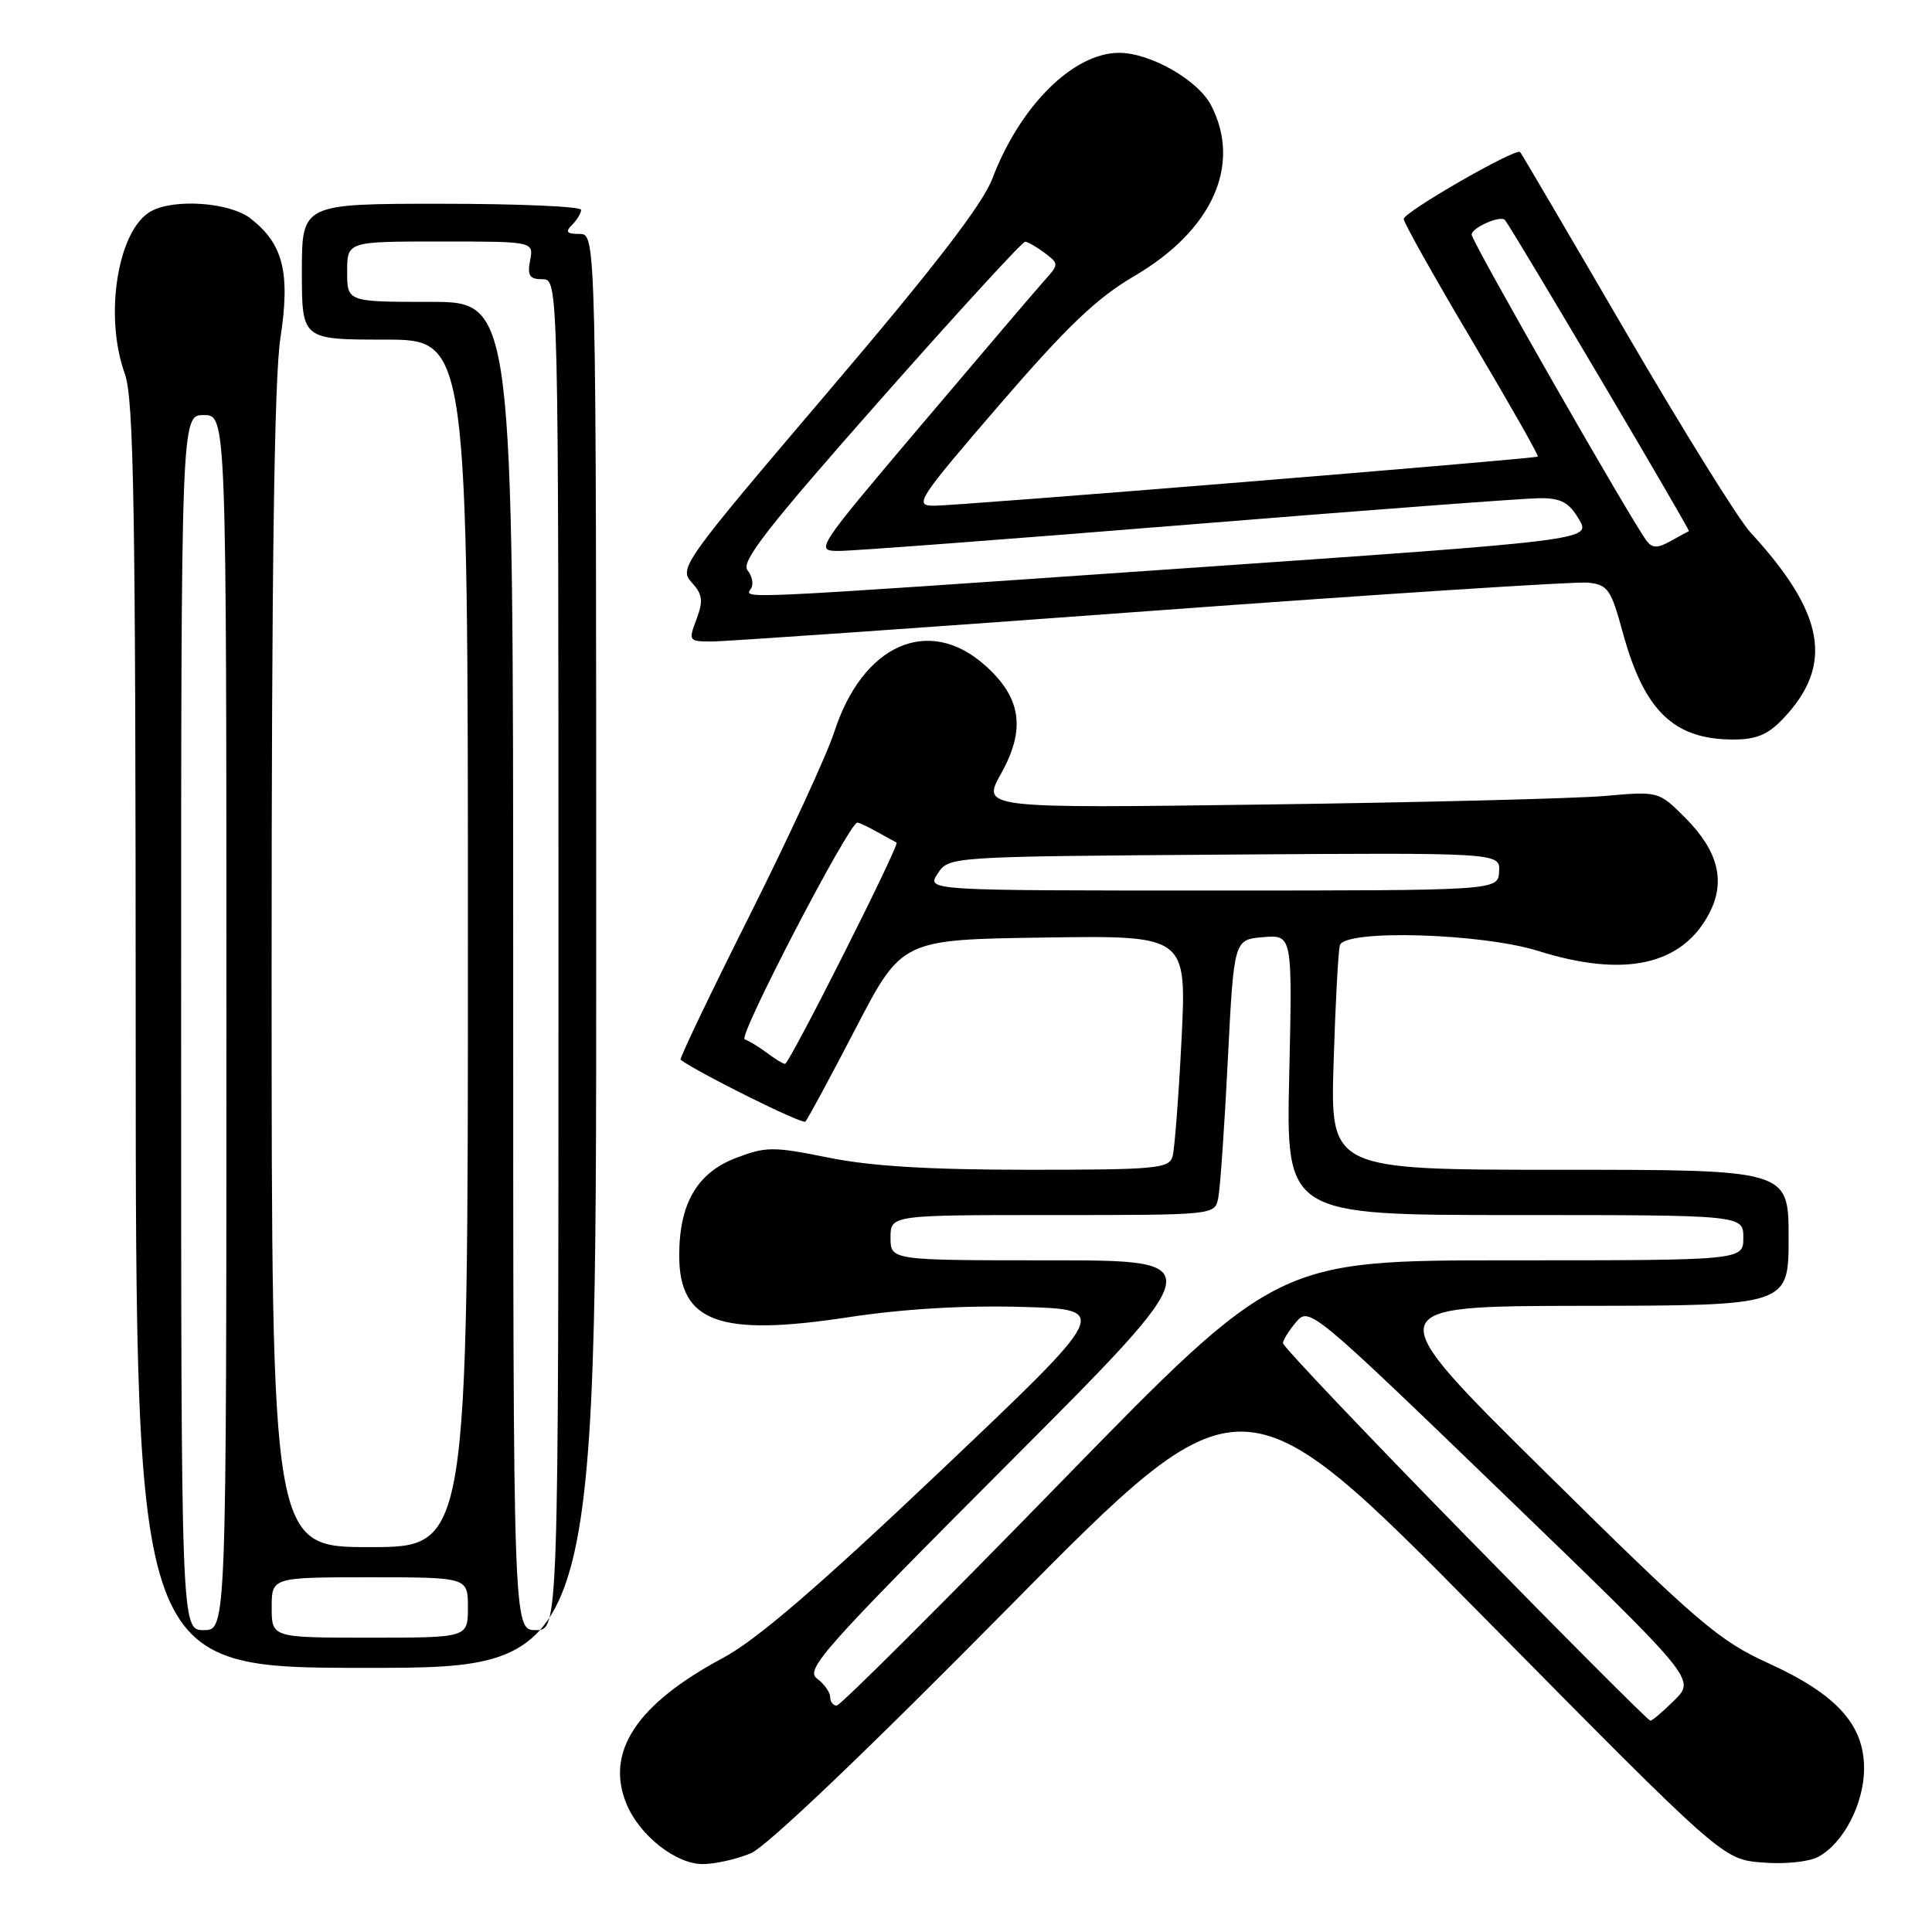 <?xml version="1.0" encoding="UTF-8" standalone="no"?>
<!DOCTYPE svg PUBLIC "-//W3C//DTD SVG 1.1//EN" "http://www.w3.org/Graphics/SVG/1.1/DTD/svg11.dtd" >
<svg xmlns="http://www.w3.org/2000/svg" xmlns:xlink="http://www.w3.org/1999/xlink" version="1.1" viewBox="0 0 256 256">
 <g >
 <path fill="currentColor"
d=" M 99.47 245.58 C 101.57 244.70 114.63 232.25 133.68 212.96 C 164.50 181.76 164.50 181.76 196.38 214.06 C 228.26 246.36 228.26 246.36 233.49 246.79 C 236.45 247.04 239.67 246.71 240.91 246.05 C 244.27 244.25 246.99 239.00 247.00 234.33 C 247.00 228.51 243.35 224.50 234.31 220.38 C 227.73 217.38 225.01 215.05 204.78 195.07 C 182.50 173.07 182.50 173.07 209.75 173.03 C 237.00 173.00 237.00 173.00 237.00 164.00 C 237.00 155.00 237.00 155.00 206.64 155.00 C 176.27 155.00 176.27 155.00 176.71 140.75 C 176.95 132.91 177.33 125.94 177.54 125.25 C 178.21 123.12 196.29 123.65 203.84 126.01 C 215.28 129.60 222.93 127.90 226.51 120.97 C 228.69 116.76 227.66 112.73 223.30 108.36 C 219.78 104.84 219.78 104.84 212.64 105.47 C 208.71 105.81 188.53 106.32 167.79 106.60 C 130.08 107.11 130.08 107.11 132.64 102.52 C 135.97 96.58 135.32 92.37 130.43 88.08 C 122.98 81.53 114.28 85.43 110.54 97.00 C 109.56 100.03 104.50 110.98 99.31 121.34 C 94.11 131.71 90.00 140.29 90.18 140.42 C 92.68 142.25 106.32 149.01 106.71 148.62 C 107.01 148.33 110.00 142.78 113.37 136.29 C 119.50 124.50 119.50 124.50 138.37 124.23 C 157.24 123.95 157.24 123.95 156.56 137.73 C 156.18 145.30 155.64 152.29 155.37 153.25 C 154.91 154.84 153.12 155.00 136.28 155.00 C 123.17 155.00 115.36 154.53 109.77 153.39 C 102.44 151.91 101.52 151.91 97.51 153.44 C 92.37 155.41 90.00 159.48 90.00 166.36 C 90.00 175.21 95.31 177.15 112.34 174.55 C 119.61 173.44 127.62 172.96 135.35 173.17 C 147.19 173.50 147.19 173.50 124.59 194.94 C 108.36 210.33 100.24 217.31 95.79 219.69 C 84.36 225.80 80.16 232.15 83.02 239.04 C 84.74 243.21 89.55 247.00 93.11 247.00 C 94.73 247.00 97.59 246.36 99.47 245.58 Z  M 79.00 126.00 C 79.00 31.00 79.00 31.00 76.80 31.00 C 75.09 31.00 74.87 30.73 75.80 29.80 C 76.46 29.14 77.00 28.24 77.00 27.80 C 77.00 27.36 68.67 27.00 58.50 27.00 C 40.00 27.00 40.00 27.00 40.00 36.00 C 40.00 45.00 40.00 45.00 51.00 45.00 C 62.00 45.00 62.00 45.00 62.00 125.00 C 62.00 205.00 62.00 205.00 49.00 205.00 C 36.00 205.00 36.00 205.00 35.99 128.75 C 35.99 75.71 36.34 50.17 37.15 44.84 C 38.48 36.13 37.55 32.36 33.23 28.97 C 30.51 26.83 23.22 26.28 20.05 27.97 C 15.63 30.34 13.75 41.79 16.53 49.50 C 17.74 52.86 17.97 66.87 17.98 137.25 C 18.00 221.00 18.00 221.00 48.50 221.00 C 79.00 221.00 79.00 221.00 79.00 126.00 Z  M 236.25 95.25 C 243.04 88.13 241.83 81.27 231.90 70.50 C 230.38 68.85 222.97 56.93 215.43 44.00 C 207.90 31.07 201.60 20.34 201.43 20.15 C 200.90 19.53 186.00 28.10 186.00 29.02 C 186.00 29.50 190.06 36.73 195.02 45.09 C 199.98 53.45 203.92 60.38 203.77 60.50 C 203.36 60.80 126.92 67.03 123.71 67.01 C 121.09 67.00 121.61 66.20 132.42 53.65 C 141.39 43.25 145.33 39.49 150.28 36.59 C 160.65 30.53 164.56 21.85 160.48 13.96 C 158.75 10.61 152.42 7.00 148.29 7.00 C 142.22 7.01 135.17 14.00 131.49 23.67 C 130.19 27.08 123.82 35.36 109.77 51.86 C 90.49 74.51 89.94 75.28 91.64 77.16 C 93.10 78.77 93.21 79.60 92.29 82.05 C 91.20 84.93 91.25 85.00 94.34 85.00 C 96.08 85.00 122.24 83.18 152.49 80.95 C 182.73 78.73 208.78 77.04 210.39 77.20 C 213.06 77.48 213.45 78.04 215.04 83.86 C 217.85 94.15 221.76 97.96 229.56 97.99 C 232.70 98.00 234.22 97.38 236.25 95.25 Z  M 194.10 203.37 C 180.84 189.83 170.00 178.40 170.00 177.98 C 170.00 177.56 170.79 176.30 171.75 175.17 C 173.47 173.14 173.87 173.47 199.08 197.80 C 224.66 222.49 224.66 222.49 221.91 225.25 C 220.39 226.76 218.94 228.00 218.68 228.00 C 218.41 228.00 207.35 216.92 194.10 203.37 Z  M 110.00 224.86 C 110.00 224.23 109.21 223.13 108.25 222.41 C 106.67 221.23 109.16 218.43 133.49 194.05 C 160.49 167.00 160.49 167.00 139.24 167.00 C 118.00 167.00 118.00 167.00 118.00 164.00 C 118.00 161.00 118.00 161.00 139.48 161.00 C 160.95 161.00 160.96 161.00 161.42 158.75 C 161.68 157.51 162.25 149.30 162.69 140.50 C 163.50 124.50 163.50 124.50 167.37 124.18 C 171.25 123.86 171.25 123.86 170.83 142.43 C 170.41 161.00 170.41 161.00 200.71 161.00 C 231.00 161.00 231.00 161.00 231.00 164.00 C 231.00 167.00 231.00 167.00 200.11 167.00 C 169.22 167.00 169.22 167.00 140.47 196.50 C 124.67 212.72 111.34 226.00 110.87 226.00 C 110.39 226.00 110.00 225.49 110.00 224.86 Z  M 101.61 139.50 C 100.57 138.72 99.24 137.91 98.67 137.72 C 97.74 137.41 112.52 109.00 113.60 109.00 C 113.84 109.00 115.03 109.56 116.26 110.25 C 117.49 110.94 118.64 111.56 118.80 111.64 C 119.28 111.85 104.59 141.00 104.02 140.97 C 103.73 140.95 102.65 140.29 101.61 139.50 Z  M 124.25 115.75 C 125.74 113.50 125.74 113.50 162.27 113.24 C 198.79 112.98 198.79 112.98 198.64 115.49 C 198.50 118.00 198.50 118.00 160.63 118.00 C 122.76 118.00 122.76 118.00 124.25 115.75 Z  M 36.00 213.00 C 36.00 209.00 36.00 209.00 49.00 209.00 C 62.00 209.00 62.00 209.00 62.00 213.00 C 62.00 217.00 62.00 217.00 49.00 217.00 C 36.00 217.00 36.00 217.00 36.00 213.00 Z  M 24.00 135.50 C 24.00 55.00 24.00 55.00 27.00 55.00 C 30.00 55.00 30.00 55.00 30.00 135.50 C 30.00 216.00 30.00 216.00 27.00 216.00 C 24.00 216.00 24.00 216.00 24.00 135.50 Z  M 68.00 128.00 C 68.00 40.00 68.00 40.00 57.00 40.00 C 46.00 40.00 46.00 40.00 46.00 36.00 C 46.00 32.00 46.00 32.00 58.36 32.00 C 70.72 32.00 70.72 32.00 70.24 34.50 C 69.86 36.53 70.16 37.00 71.88 37.00 C 74.00 37.00 74.00 37.00 74.00 126.50 C 74.00 216.00 74.00 216.00 71.00 216.00 C 68.00 216.00 68.00 216.00 68.00 128.00 Z  M 99.53 77.96 C 99.88 77.38 99.66 76.30 99.04 75.55 C 98.14 74.46 101.74 69.84 116.54 53.09 C 126.79 41.49 135.47 32.01 135.84 32.03 C 136.20 32.05 137.37 32.72 138.43 33.52 C 140.34 34.96 140.33 35.02 138.33 37.24 C 137.22 38.48 129.93 47.04 122.13 56.25 C 107.99 72.95 107.96 73.00 111.22 73.00 C 113.03 73.00 133.85 71.43 157.50 69.51 C 181.15 67.59 202.09 66.02 204.03 66.01 C 206.85 66.00 207.90 66.57 209.21 68.79 C 210.86 71.57 210.86 71.57 156.68 75.32 C 96.26 79.50 98.64 79.39 99.53 77.96 Z  M 218.22 71.71 C 216.30 69.25 195.00 32.00 195.00 31.09 C 195.00 30.16 198.88 28.47 199.42 29.16 C 200.57 30.64 224.01 70.28 223.79 70.38 C 223.63 70.45 222.53 71.04 221.34 71.71 C 219.65 72.65 218.96 72.65 218.22 71.71 Z "/>
</g>
</svg>